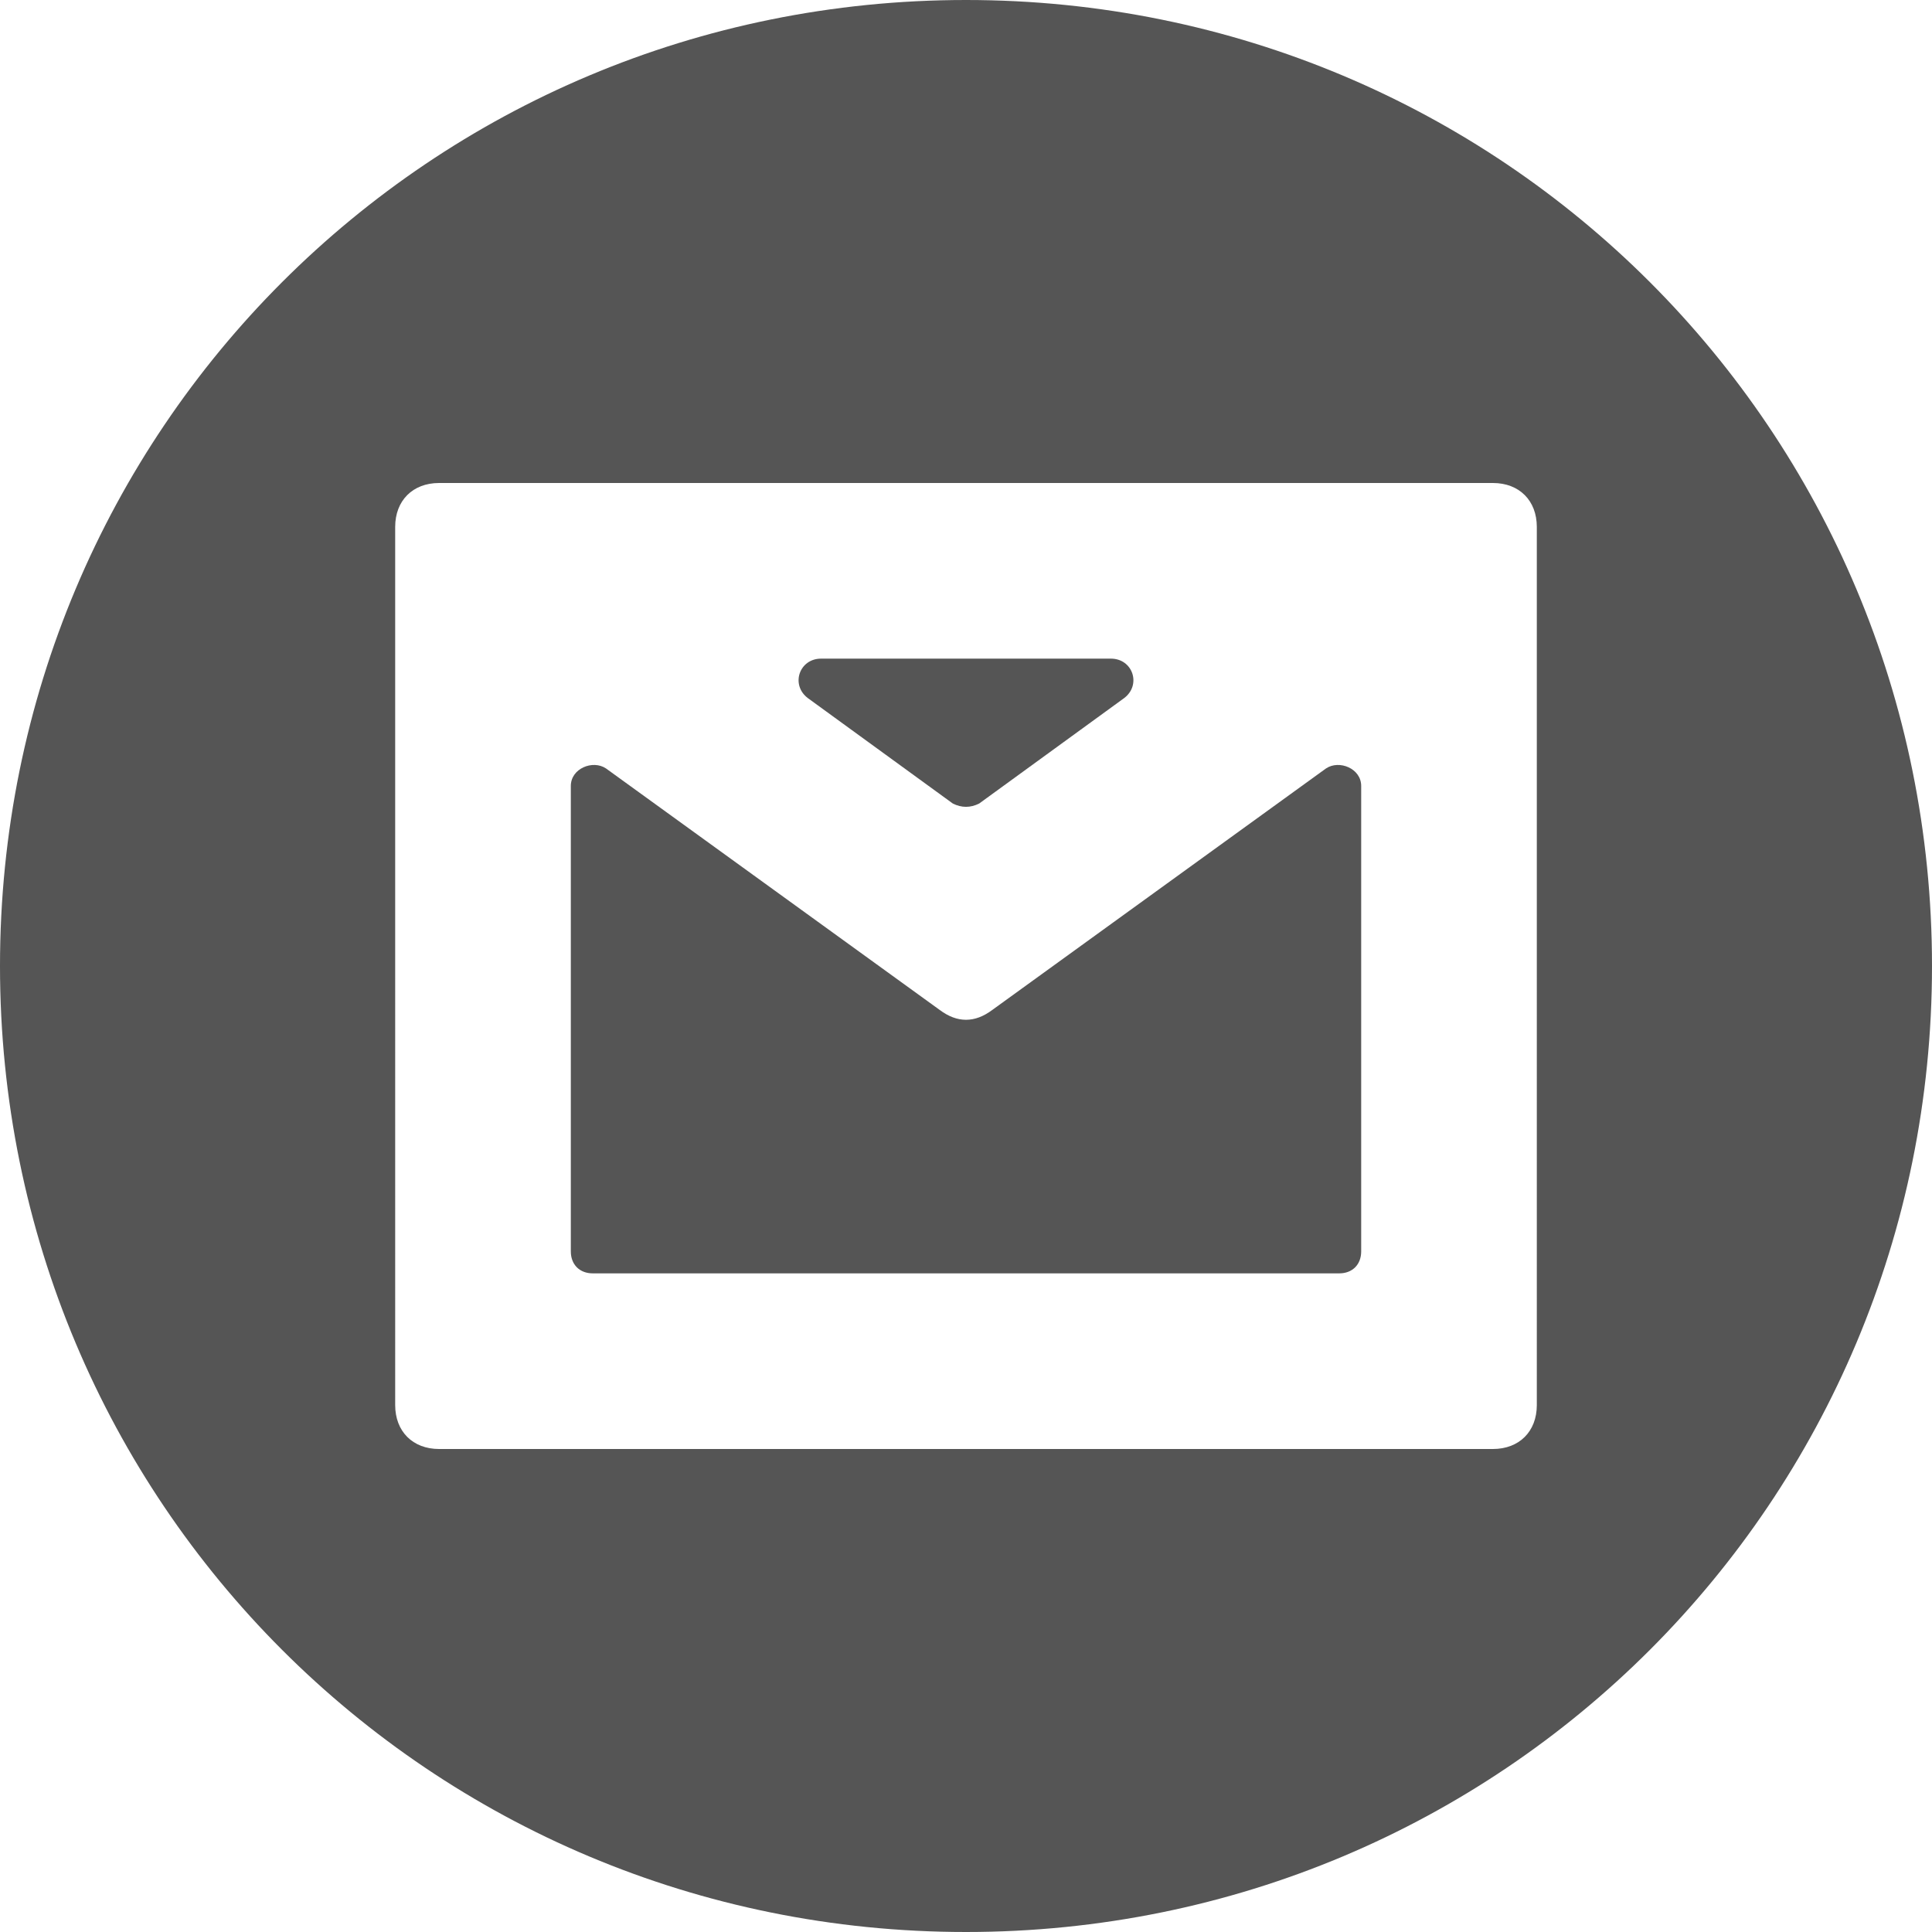 <?xml version="1.0" encoding="iso-8859-1"?>
<svg xmlns="http://www.w3.org/2000/svg" xmlns:xlink="http://www.w3.org/1999/xlink" version="1.1" viewBox="0 0 44 44" enable-background="new 0 0 44 44" width="512px" height="512px">
  <g>
    <path d="m30.2,17.5l-7.6,5.5c-0.4,0.3-0.8,0.3-1.2,0l-7.6-5.5c-0.3-0.2-0.8,0-0.8,0.4v10.6c0,0.3 0.2,0.5 0.5,0.5h17c0.3,0 0.5-0.2 0.5-0.5v-10.6c0-0.4-0.5-0.6-0.8-0.4z" fill="#555555"/>
    <path d="m21.7,18.3c0.2,0.1 0.4,0.1 0.6,0l3.3-2.4c0.4-0.3 0.2-0.9-0.3-0.9h-6.6c-0.5,0-0.7,0.6-0.3,0.9l3.3,2.4z" fill="#555555"/>
    <path d="M22,0C9.8,0,0,9.8,0,22s9.8,22,22,22s22-9.8,22-22S34.2,0,22,0z M35,32c0,0.6-0.4,1-1,1H10c-0.6,0-1-0.4-1-1V12   c0-0.6,0.4-1,1-1h24c0.6,0,1,0.4,1,1V32z" fill="#555555"/>
  </g>
</svg>
